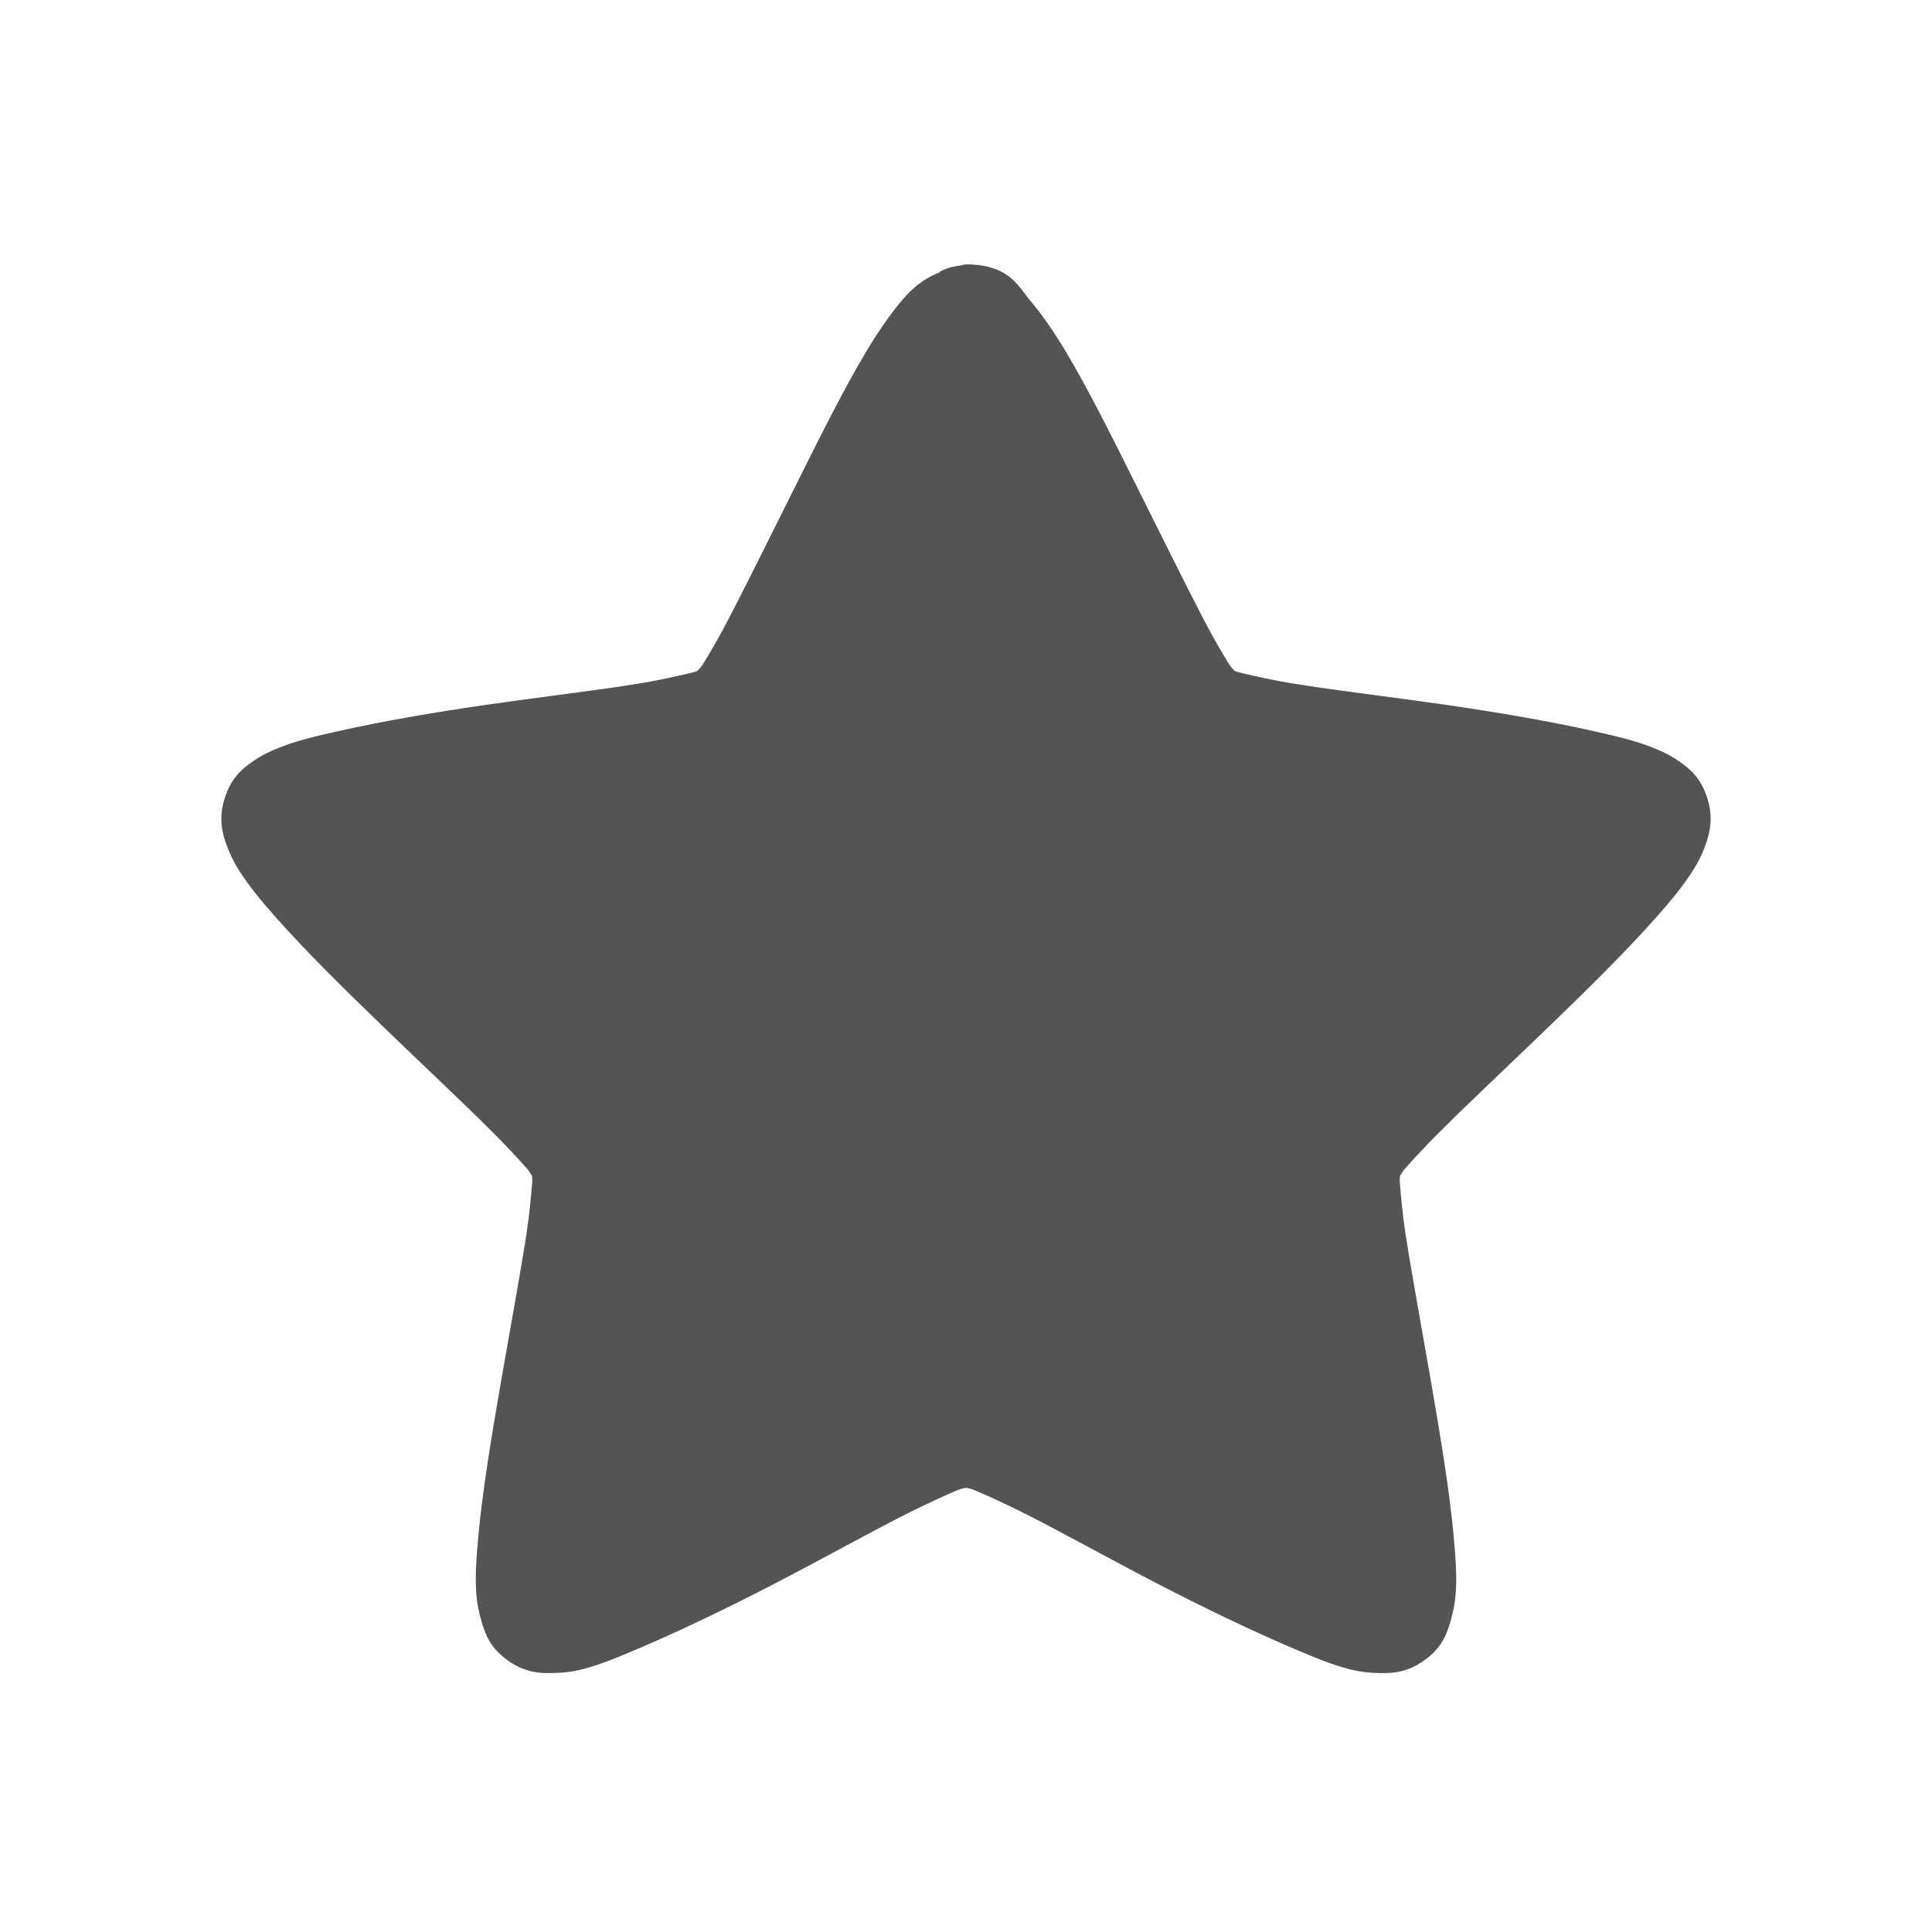 <svg width="64" xmlns="http://www.w3.org/2000/svg" height="64" viewBox="0 0 64 64" xmlns:xlink="http://www.w3.org/1999/xlink">
<g style="fill:#545454">
<path d="M 32 8.758 C 31.934 8.766 31.871 8.781 31.809 8.797 C 31.578 8.82 31.355 8.883 31.152 8.988 C 31.141 9 31.125 9.012 31.113 9.027 C 30.516 9.266 30.16 9.617 29.879 9.949 C 29.48 10.422 29.102 10.969 28.723 11.598 C 27.969 12.852 27.176 14.445 26.375 16.051 C 25.574 17.652 24.781 19.262 24.137 20.5 C 23.816 21.121 23.508 21.641 23.289 21.996 C 23.223 22.105 23.16 22.156 23.098 22.227 C 23.008 22.262 22.938 22.277 22.828 22.305 C 22.418 22.398 21.828 22.539 21.133 22.648 C 19.742 22.875 17.949 23.082 16.16 23.34 C 14.375 23.598 12.629 23.898 11.191 24.223 C 10.469 24.387 9.84 24.531 9.262 24.762 C 8.973 24.875 8.68 25.008 8.375 25.223 C 8.07 25.434 7.676 25.73 7.453 26.41 C 7.227 27.094 7.367 27.594 7.488 27.945 C 7.613 28.297 7.75 28.566 7.914 28.828 C 8.246 29.352 8.66 29.852 9.148 30.402 C 10.121 31.5 11.398 32.762 12.691 34.008 C 13.984 35.258 15.285 36.473 16.277 37.465 C 16.773 37.957 17.195 38.414 17.473 38.73 C 17.551 38.824 17.574 38.879 17.625 38.961 C 17.629 39.051 17.637 39.117 17.625 39.23 C 17.59 39.641 17.539 40.23 17.434 40.918 C 17.219 42.293 16.891 44.066 16.586 45.828 C 16.281 47.59 15.988 49.363 15.852 50.816 C 15.785 51.547 15.734 52.16 15.777 52.777 C 15.797 53.082 15.859 53.418 15.969 53.773 C 16.078 54.129 16.234 54.586 16.816 55 C 17.395 55.418 17.91 55.43 18.281 55.422 C 18.652 55.418 18.941 55.383 19.242 55.309 C 19.848 55.16 20.453 54.906 21.133 54.617 C 22.488 54.043 24.117 53.262 25.719 52.43 C 27.316 51.602 28.895 50.715 30.148 50.09 C 30.777 49.777 31.344 49.52 31.73 49.359 C 31.844 49.312 31.91 49.305 32 49.285 C 32.09 49.305 32.16 49.312 32.27 49.359 C 32.656 49.52 33.223 49.777 33.852 50.09 C 35.105 50.715 36.684 51.602 38.281 52.43 C 39.883 53.262 41.512 54.043 42.867 54.617 C 43.547 54.906 44.152 55.16 44.758 55.309 C 45.059 55.383 45.348 55.418 45.719 55.422 C 46.09 55.43 46.605 55.418 47.184 55 C 47.766 54.586 47.922 54.129 48.031 53.773 C 48.141 53.418 48.203 53.082 48.223 52.777 C 48.266 52.16 48.215 51.547 48.148 50.816 C 48.012 49.363 47.719 47.59 47.414 45.828 C 47.109 44.066 46.781 42.293 46.566 40.918 C 46.461 40.23 46.41 39.641 46.375 39.23 C 46.363 39.117 46.371 39.051 46.375 38.961 C 46.426 38.879 46.449 38.824 46.527 38.73 C 46.805 38.414 47.227 37.957 47.723 37.465 C 48.715 36.473 50.016 35.258 51.309 34.008 C 52.602 32.762 53.879 31.5 54.852 30.402 C 55.34 29.852 55.754 29.352 56.086 28.828 C 56.25 28.566 56.391 28.297 56.512 27.945 C 56.633 27.594 56.773 27.094 56.547 26.41 C 56.324 25.73 55.93 25.434 55.625 25.223 C 55.32 25.008 55.027 24.875 54.738 24.762 C 54.16 24.531 53.531 24.387 52.809 24.223 C 51.371 23.898 49.625 23.598 47.84 23.34 C 46.051 23.082 44.258 22.875 42.867 22.648 C 42.172 22.539 41.582 22.398 41.172 22.305 C 41.062 22.277 40.992 22.262 40.902 22.227 C 40.84 22.156 40.777 22.105 40.711 21.996 C 40.492 21.641 40.184 21.121 39.863 20.5 C 39.219 19.262 38.426 17.652 37.625 16.051 C 36.824 14.445 36.031 12.852 35.277 11.598 C 34.898 10.969 34.52 10.422 34.121 9.949 C 33.719 9.473 33.426 8.758 32 8.758 Z "/>
<path d="M 29.582 24.008 C 28.68 24.203 27.98 25.086 28 26.008 L 28 30.676 L 23.332 30.676 C 22.285 30.676 21.332 31.629 21.332 32.676 L 21.332 36.676 C 21.332 37.723 22.285 38.676 23.332 38.676 L 28 38.676 L 28 43.344 C 28 44.391 28.953 45.344 30 45.344 L 34 45.344 C 35.047 45.344 36 44.391 36 43.344 L 36 38.676 L 40.668 38.676 C 41.715 38.676 42.668 37.723 42.668 36.676 L 42.668 32.676 C 42.668 31.629 41.715 30.676 40.668 30.676 L 36 30.676 L 36 26.008 C 36 24.961 35.047 24.008 34 24.008 L 30 24.008 C 29.863 23.996 29.723 23.996 29.582 24.008 Z "/>
</g>
</svg>

